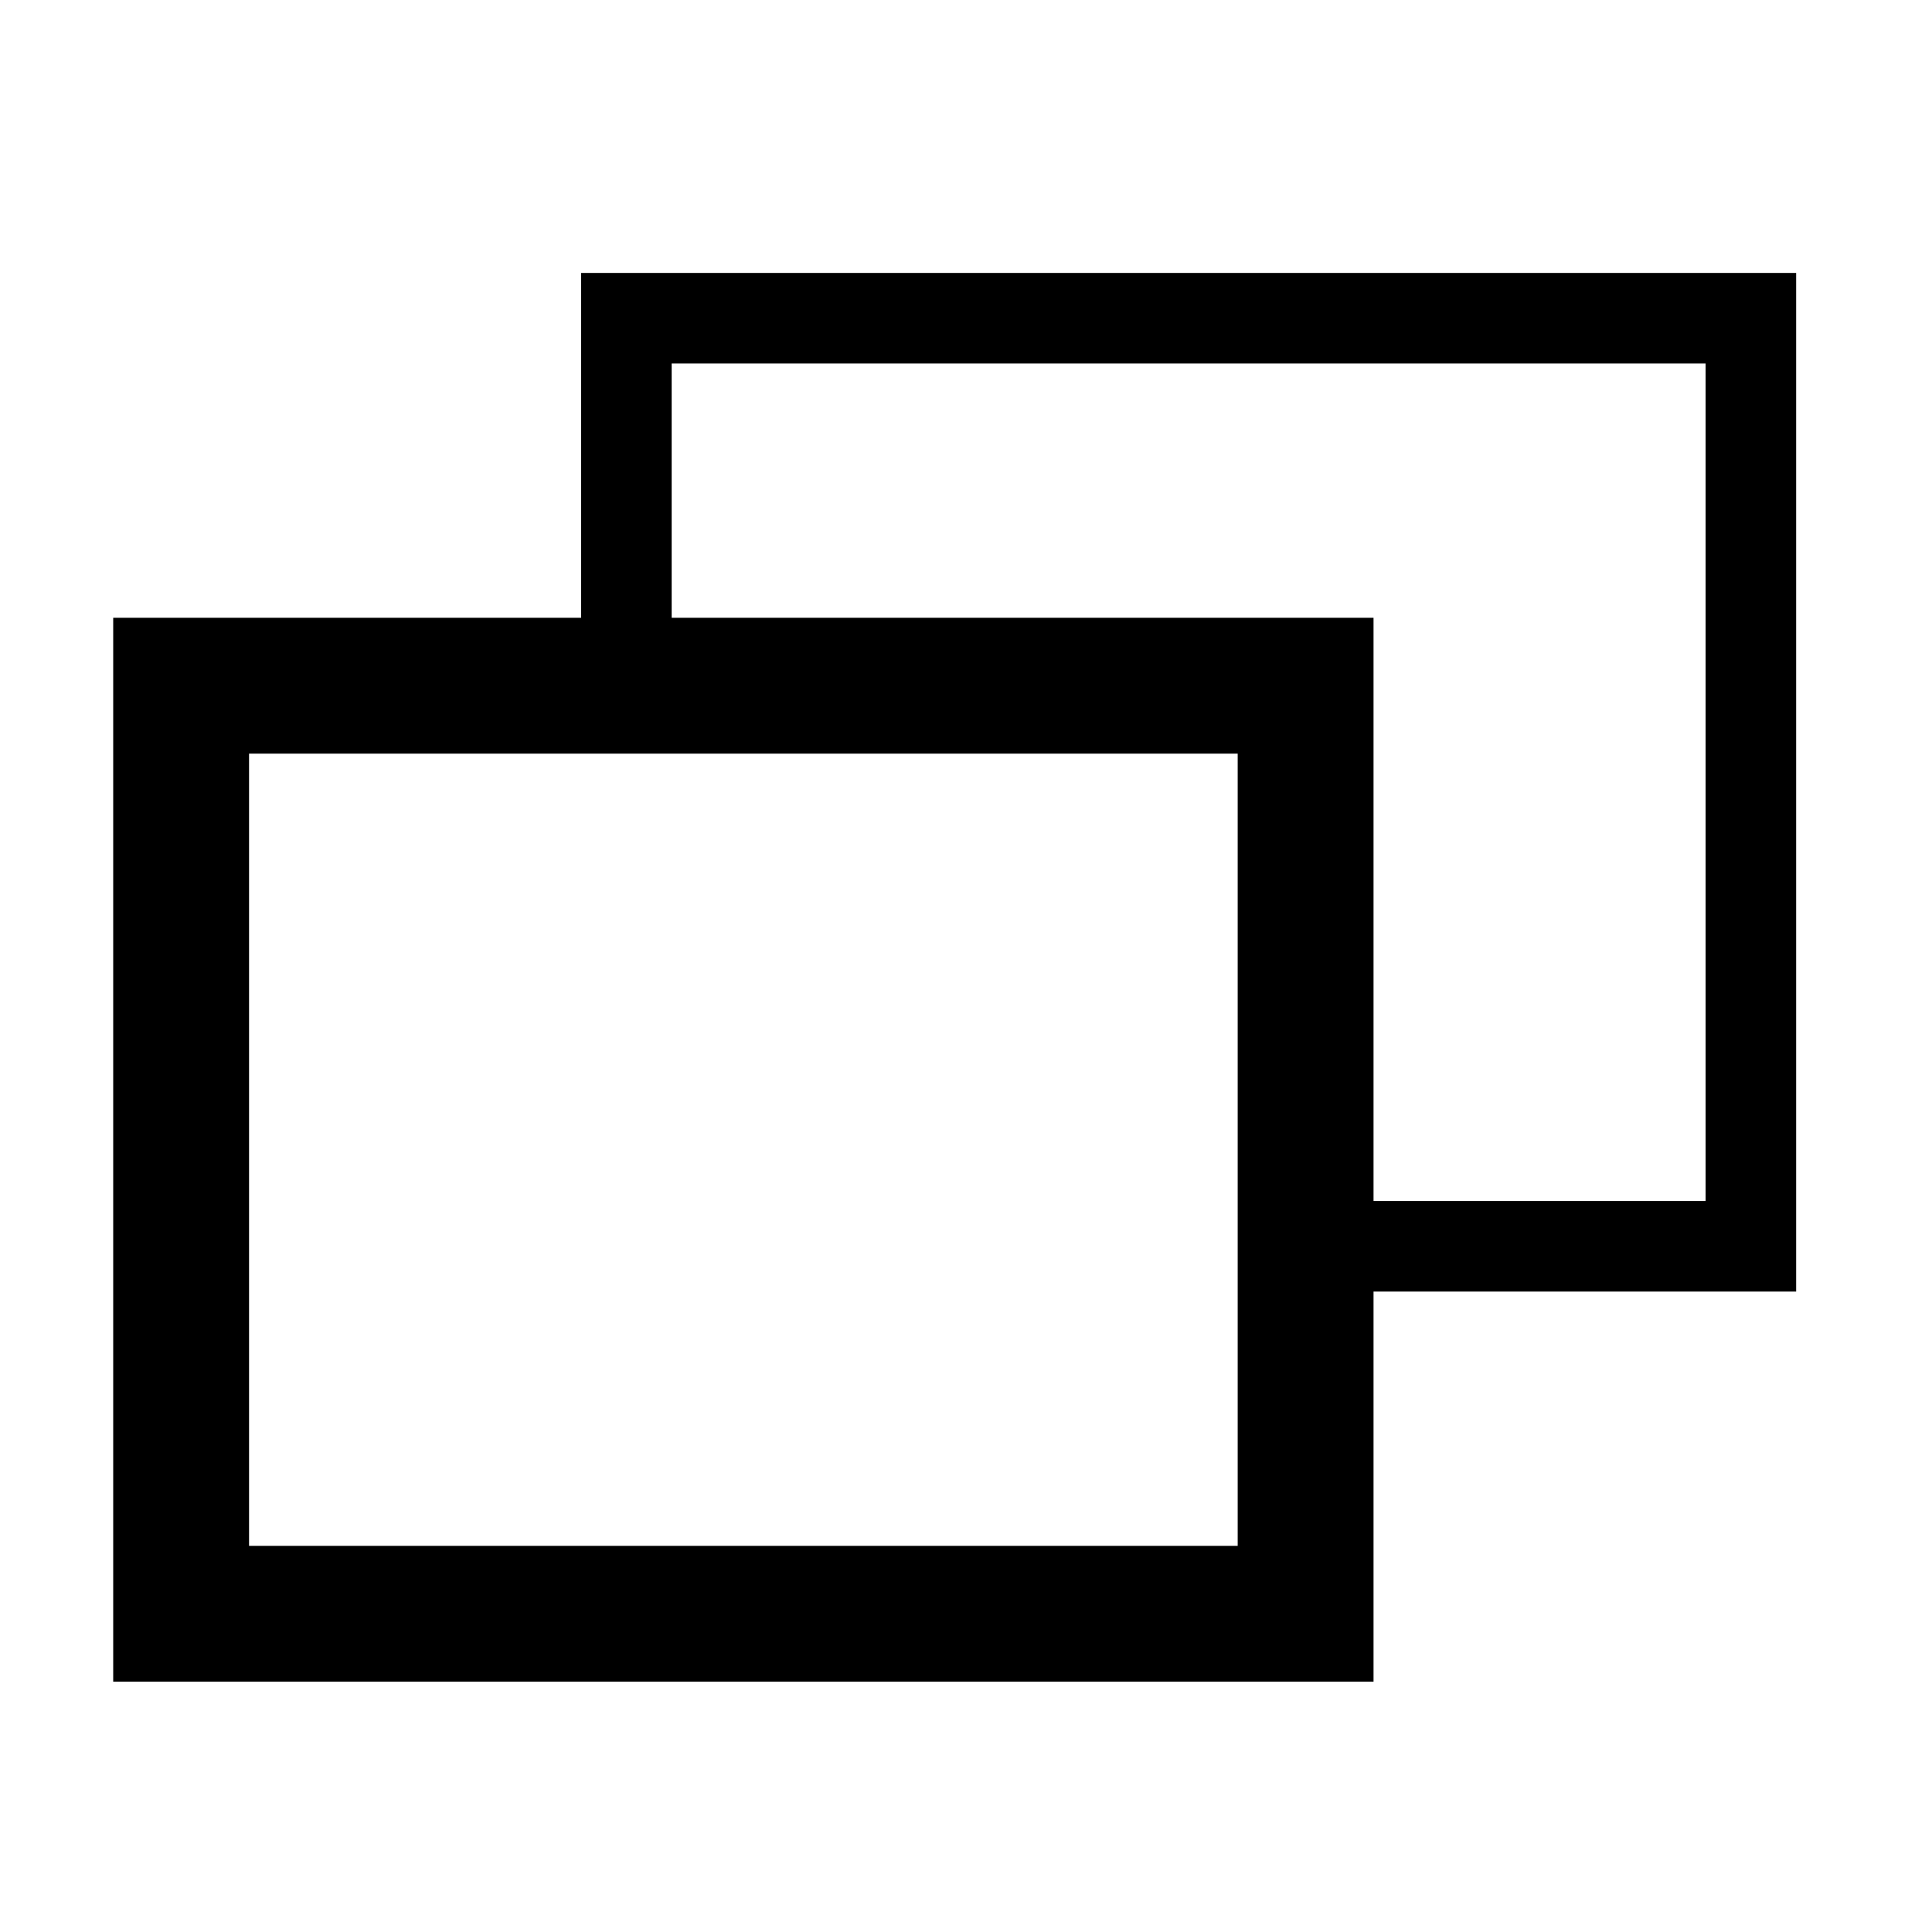 <?xml version="1.0"?>
<svg version="1.1" id="Layer_2" xmlns="http://www.w3.org/2000/svg" x="0px" y="0px" width="256px" height="256px" viewBox="0 0 256 256">
  <polyline fill="none" stroke="currentColor" stroke-width="12" stroke-miterlimit="10" points="83,90.861 83,42.167 232,42.167 232,165.14 173,165.14 "/>
  <rect x="24" y="90.861" fill="none" stroke="currentColor" stroke-width="18" stroke-miterlimit="10" width="149" height="122.973"/>
</svg>
<!-- www.dota2.com/public/javascript/dota_react/main.js -->
